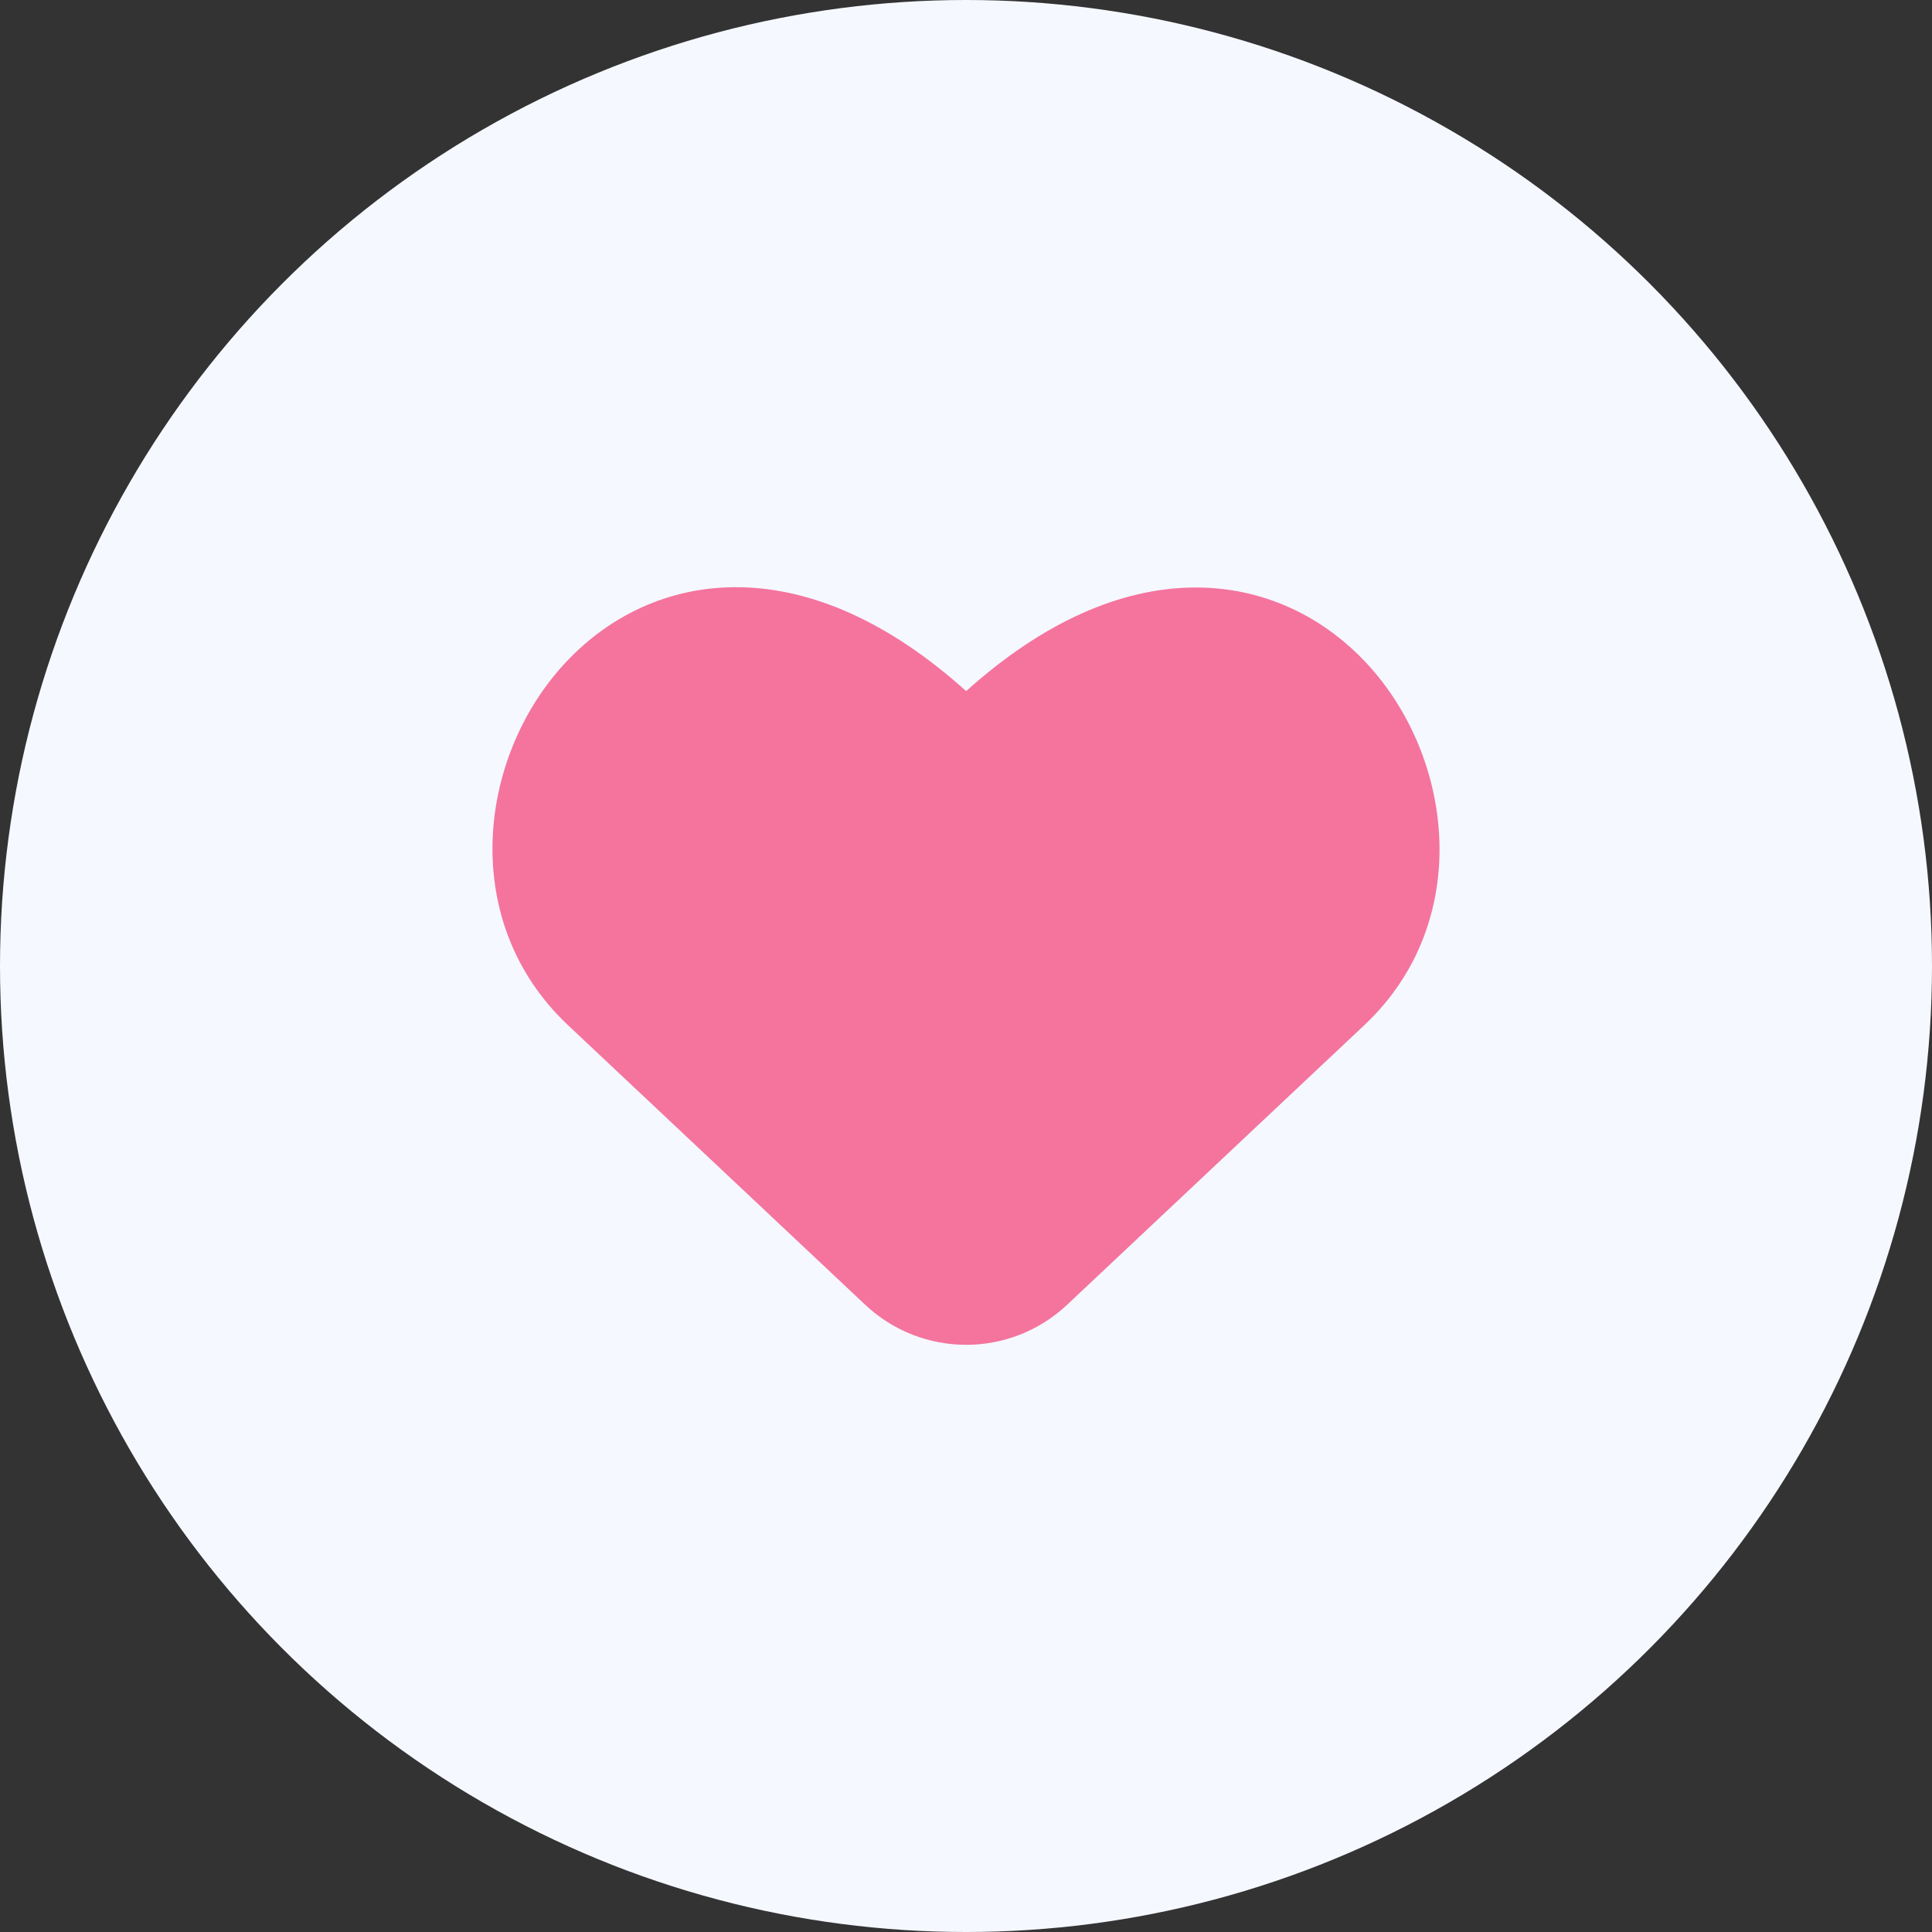 <svg width="102" height="102" viewBox="0 0 102 102" fill="none" xmlns="http://www.w3.org/2000/svg">
<rect x="0" y="0" width="102" height="102" fill="#333333" stroke="none"/>
<circle cx="51" cy="51" r="51" fill="#F5F8FF"/>
<path fill-rule="evenodd" clip-rule="evenodd" d="M39.106 31.003C42.765 31.075 46.828 32.727 51.008 36.487C55.182 32.734 59.24 31.087 62.895 31.019C66.75 30.947 70.001 32.635 72.287 35.167C76.8 40.166 77.734 48.707 72.073 54.082L72.07 54.085L56.34 68.884C53.342 71.705 48.675 71.705 45.677 68.884L29.946 54.085L29.943 54.082C24.269 48.694 25.192 40.146 29.707 35.145C31.993 32.613 35.246 30.926 39.106 31.003Z" fill="#F4749E"/>
</svg>

